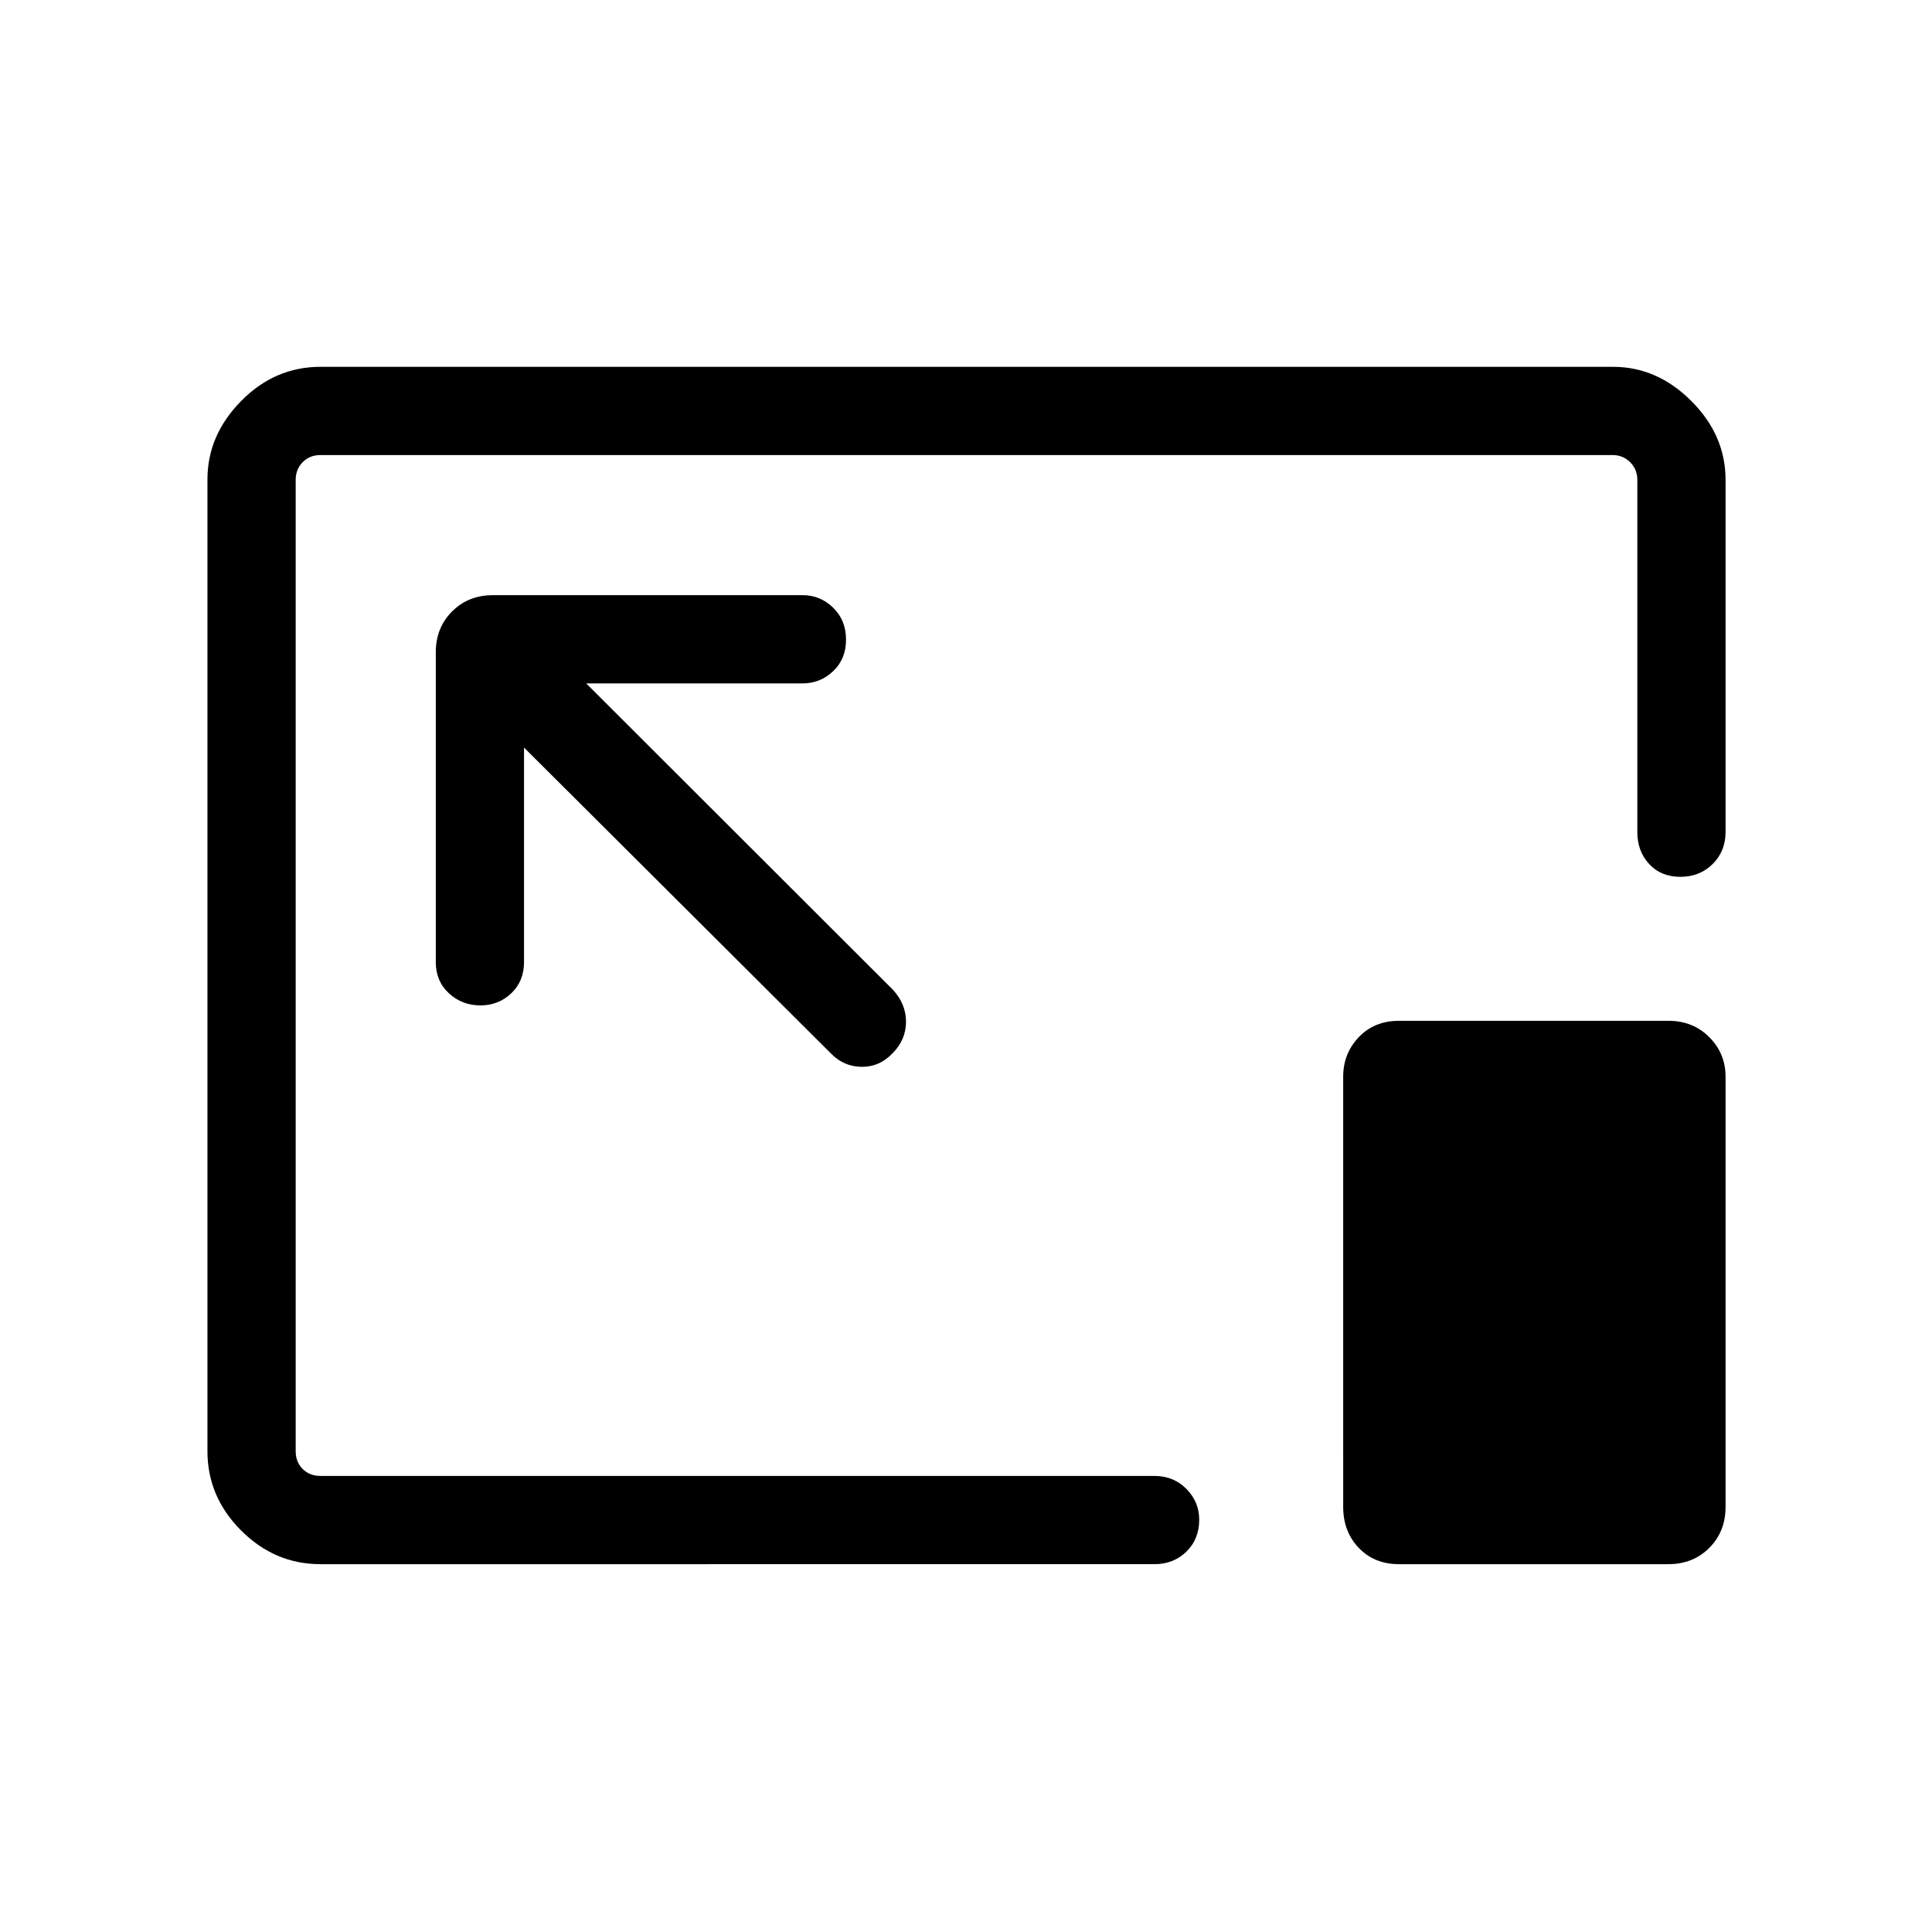<svg xmlns="http://www.w3.org/2000/svg" height="48" viewBox="0 96 960 960" width="48"><path d="M159.232 873.229q-22.69 0-39.422-16.732-16.732-16.731-16.732-39.421V334.214q0-21.948 16.732-38.946 16.732-16.997 39.422-16.997h642.266q21.929 0 38.926 16.997 16.998 16.998 16.998 39.156v174.999q0 9.548-6.413 15.909-6.413 6.36-16.038 6.36t-15.51-6.36q-5.884-6.361-5.884-15.909V334.424q0-5.192-3.558-8.75t-8.751-3.558H159.232q-5.385 0-8.847 3.558-3.462 3.558-3.462 8.75v482.652q0 5.385 3.462 8.846 3.462 3.462 8.847 3.462h414.384q9.547 0 15.908 6.451 6.36 6.45 6.36 15.308 0 9.625-6.36 15.856-6.361 6.23-15.908 6.23H159.232Zm101.152-405.768L413.04 619.616q6.262 6.384 15.13 6.481 8.869.096 15.446-6.824 6.577-6.728 6.577-15.579 0-8.852-6.577-15.962L291.268 435.577h107.54q8.78 0 15.178-6.067 6.398-6.067 6.398-15.692t-6.398-15.856q-6.398-6.231-15.178-6.231H244.962q-12.24 0-20.332 8.092-8.091 8.091-8.091 20.331V574q0 9.548 6.522 15.562 6.522 6.015 15.679 6.015 8.964 0 15.304-6.015 6.34-6.014 6.34-15.562V467.461Zm434.77 405.768q-12.24 0-19.985-8.091-7.745-8.091-7.745-20.332V630.962q0-11.473 7.745-19.602t19.985-8.129h133.845q12.24 0 20.331 8.129 8.092 8.129 8.092 19.602v213.844q0 12.241-8.092 20.332-8.091 8.091-20.331 8.091H695.154ZM480.5 575.5Z"/></svg>